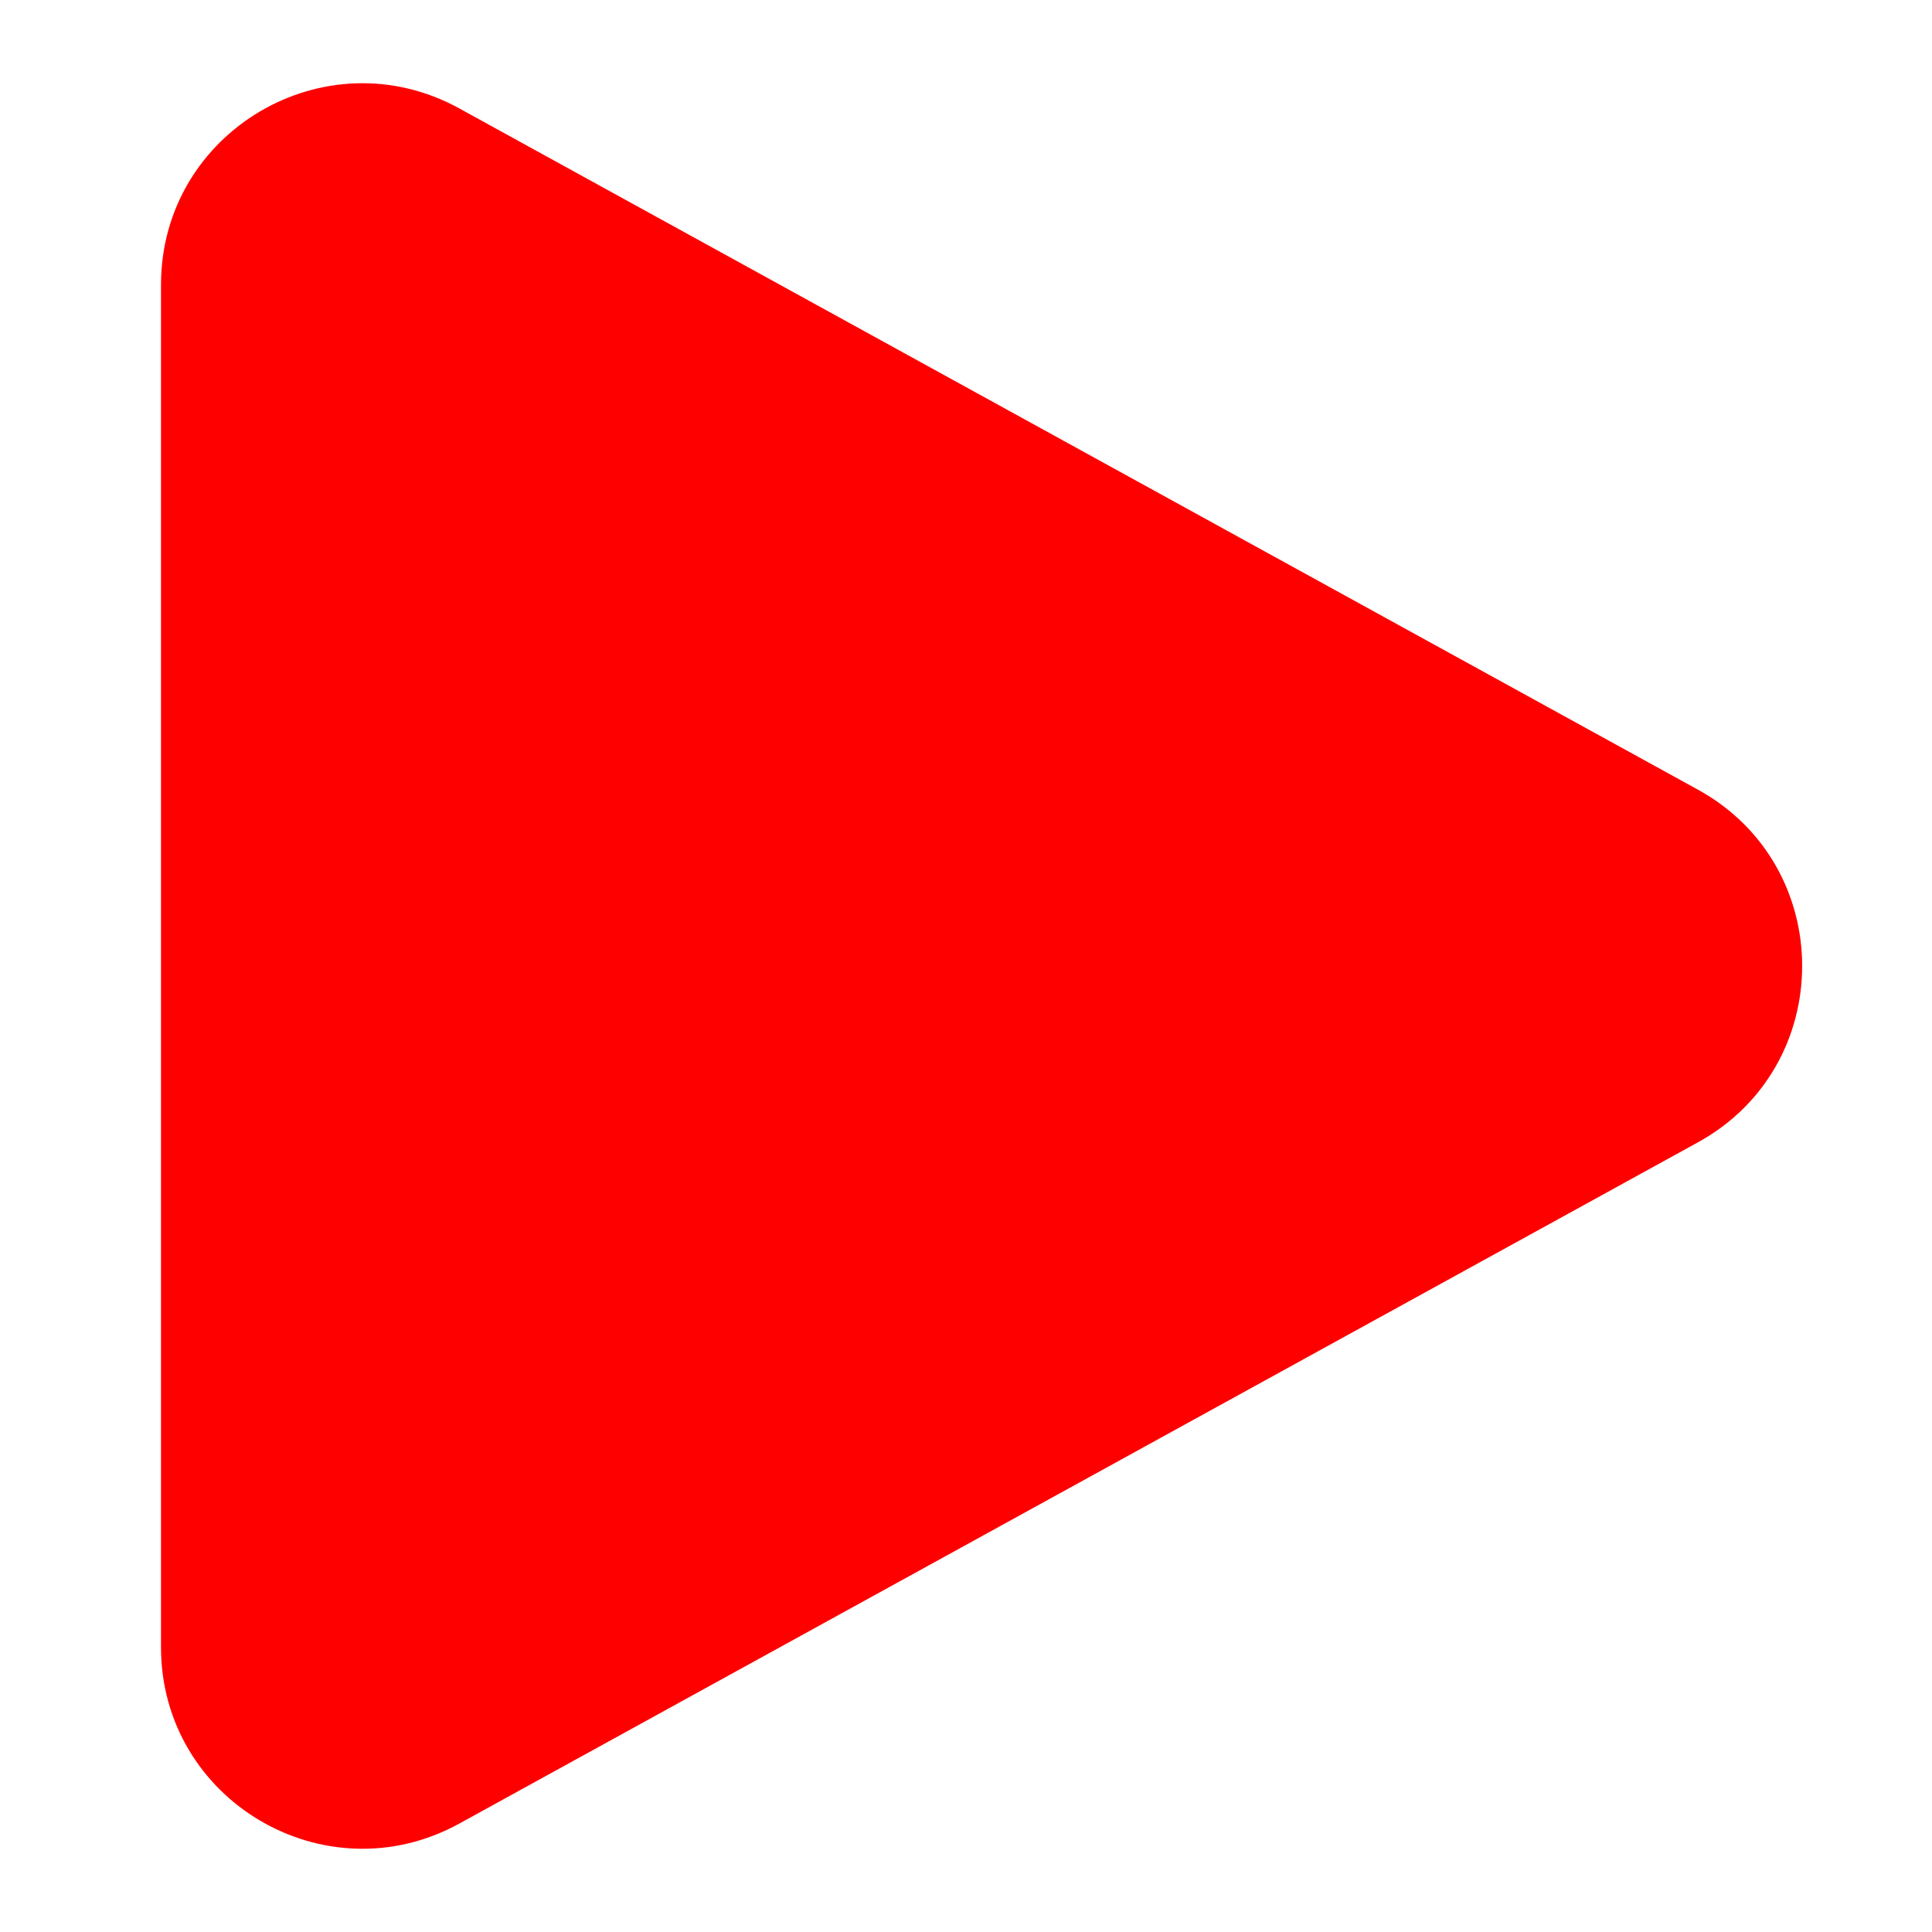 <svg width="10" height="10" viewBox="0 0 16 18" fill="none" xmlns="http://www.w3.org/2000/svg">
<path fill-rule="evenodd" clip-rule="evenodd" d="M0.5 2.653C0.5 1.227 2.029 0.323 3.279 1.01L14.819 7.357C16.114 8.069 16.114 9.931 14.819 10.643L3.279 16.99C2.029 17.677 0.5 16.773 0.5 15.347V2.653Z" fill="red"/>
</svg>

